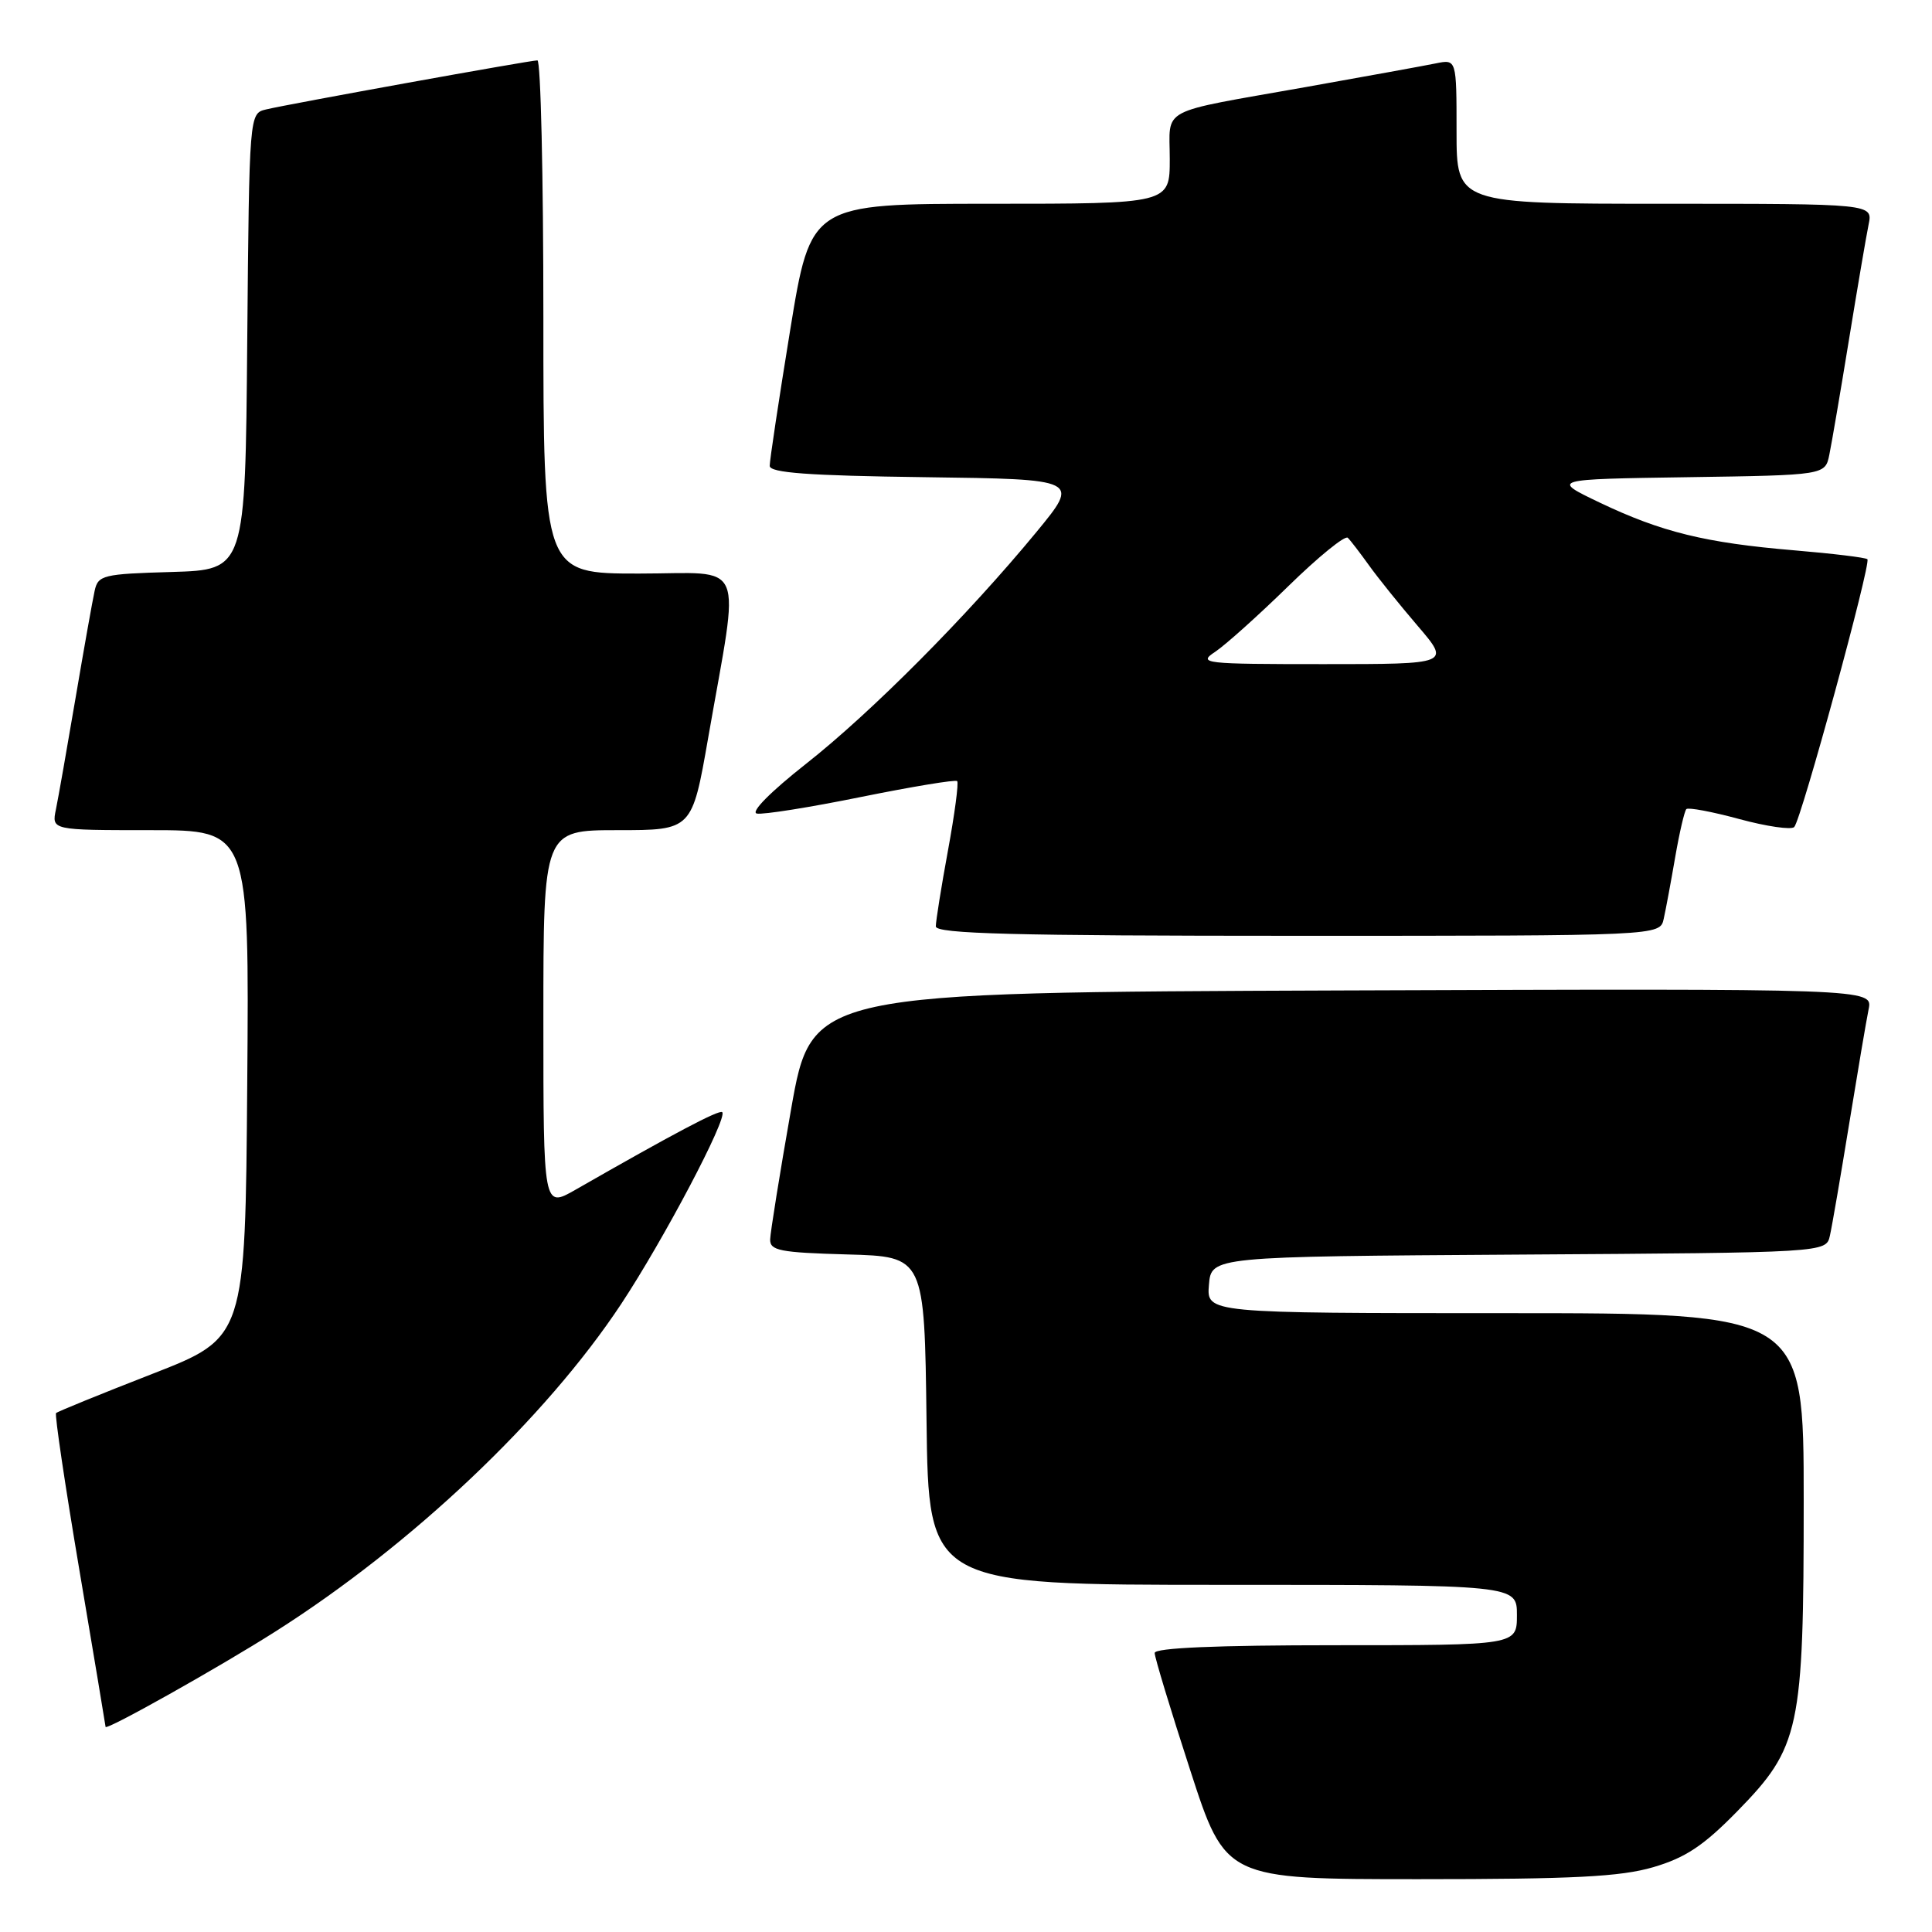 <?xml version="1.0" encoding="UTF-8" standalone="no"?>
<!DOCTYPE svg PUBLIC "-//W3C//DTD SVG 1.1//EN" "http://www.w3.org/Graphics/SVG/1.1/DTD/svg11.dtd" >
<svg xmlns="http://www.w3.org/2000/svg" xmlns:xlink="http://www.w3.org/1999/xlink" version="1.1" viewBox="0 0 256 256">
 <g >
 <path fill="currentColor"
d=" M 219.07 247.41 C 223.33 246.16 225.73 244.57 230.18 240.02 C 238.51 231.51 239.00 229.23 239.00 198.82 C 239.00 174.00 239.00 174.00 199.44 174.00 C 159.88 174.00 159.88 174.00 160.19 170.25 C 160.50 166.50 160.50 166.50 201.23 166.24 C 241.97 165.98 241.97 165.98 242.47 163.74 C 242.75 162.51 243.89 155.88 245.01 149.00 C 246.13 142.12 247.29 135.26 247.60 133.74 C 248.16 130.99 248.16 130.99 177.86 131.24 C 107.55 131.50 107.55 131.50 104.82 147.00 C 103.32 155.53 102.08 163.27 102.05 164.22 C 102.01 165.71 103.32 165.97 112.25 166.22 C 122.50 166.50 122.50 166.50 122.77 188.25 C 123.04 210.00 123.04 210.00 162.02 210.00 C 201.00 210.00 201.00 210.00 201.00 214.00 C 201.00 218.00 201.00 218.00 177.00 218.00 C 161.20 218.00 153.00 218.35 153.00 219.03 C 153.00 219.60 155.11 226.57 157.70 234.53 C 162.39 249.00 162.39 249.00 188.01 249.00 C 208.50 249.00 214.73 248.68 219.07 247.41 Z  M 36.50 216.18 C 54.61 204.68 72.29 187.92 82.30 172.80 C 87.95 164.25 96.45 148.12 95.70 147.37 C 95.32 146.99 89.15 150.26 76.25 157.65 C 72.00 160.08 72.00 160.08 72.00 135.04 C 72.00 110.00 72.00 110.00 81.85 110.00 C 91.70 110.00 91.70 110.00 93.84 97.75 C 98.06 73.57 99.08 76.00 84.64 76.00 C 72.00 76.00 72.00 76.00 72.00 42.00 C 72.00 23.30 71.65 8.00 71.21 8.00 C 70.23 8.00 38.31 13.77 35.26 14.50 C 33.03 15.03 33.03 15.03 32.76 45.27 C 32.50 75.50 32.50 75.50 22.76 75.79 C 13.63 76.05 12.99 76.21 12.54 78.29 C 12.27 79.50 11.13 85.90 10.01 92.50 C 8.89 99.10 7.72 105.74 7.41 107.25 C 6.84 110.00 6.84 110.00 19.93 110.00 C 33.03 110.00 33.03 110.00 32.76 143.63 C 32.50 177.25 32.50 177.25 20.15 182.06 C 13.35 184.71 7.63 187.04 7.43 187.24 C 7.23 187.44 8.62 196.80 10.52 208.05 C 12.42 219.30 13.98 228.64 13.99 228.82 C 14.01 229.36 29.06 220.91 36.50 216.18 Z  M 220.45 121.75 C 220.73 120.51 221.41 116.84 221.97 113.59 C 222.53 110.34 223.20 107.47 223.45 107.21 C 223.71 106.96 226.86 107.55 230.47 108.53 C 234.08 109.51 237.35 109.98 237.74 109.59 C 238.66 108.68 247.96 74.63 247.44 74.10 C 247.22 73.88 242.85 73.35 237.73 72.92 C 225.96 71.93 220.16 70.50 212.00 66.61 C 205.50 63.50 205.50 63.50 223.68 63.23 C 241.85 62.96 241.85 62.96 242.40 60.23 C 242.71 58.73 243.88 51.88 245.00 45.00 C 246.12 38.12 247.29 31.26 247.60 29.75 C 248.16 27.00 248.16 27.00 220.58 27.00 C 193.00 27.00 193.00 27.00 193.00 17.42 C 193.00 7.84 193.00 7.84 190.25 8.40 C 188.74 8.71 180.97 10.12 173.00 11.54 C 153.22 15.05 155.00 14.11 155.00 21.07 C 155.00 27.00 155.00 27.00 131.21 27.00 C 107.43 27.00 107.43 27.00 104.70 43.75 C 103.20 52.96 101.98 61.05 101.99 61.73 C 102.00 62.65 107.11 63.03 122.55 63.23 C 143.09 63.50 143.09 63.50 137.33 70.50 C 128.20 81.58 115.46 94.40 106.79 101.22 C 102.13 104.89 99.42 107.62 100.28 107.80 C 101.10 107.97 107.31 106.98 114.10 105.60 C 120.88 104.23 126.61 103.28 126.83 103.50 C 127.05 103.72 126.50 107.86 125.61 112.70 C 124.72 117.54 124.00 122.06 124.00 122.75 C 124.00 123.73 134.26 124.00 171.98 124.00 C 219.96 124.00 219.96 124.00 220.45 121.75 Z  M 161.03 86.36 C 162.39 85.45 166.75 81.54 170.72 77.66 C 174.69 73.78 178.23 70.90 178.59 71.26 C 178.95 71.61 180.20 73.24 181.37 74.87 C 182.54 76.51 185.45 80.13 187.84 82.92 C 192.19 88.00 192.19 88.00 175.37 88.00 C 159.44 88.00 158.68 87.91 161.03 86.36 Z "/>
</g>
</svg>